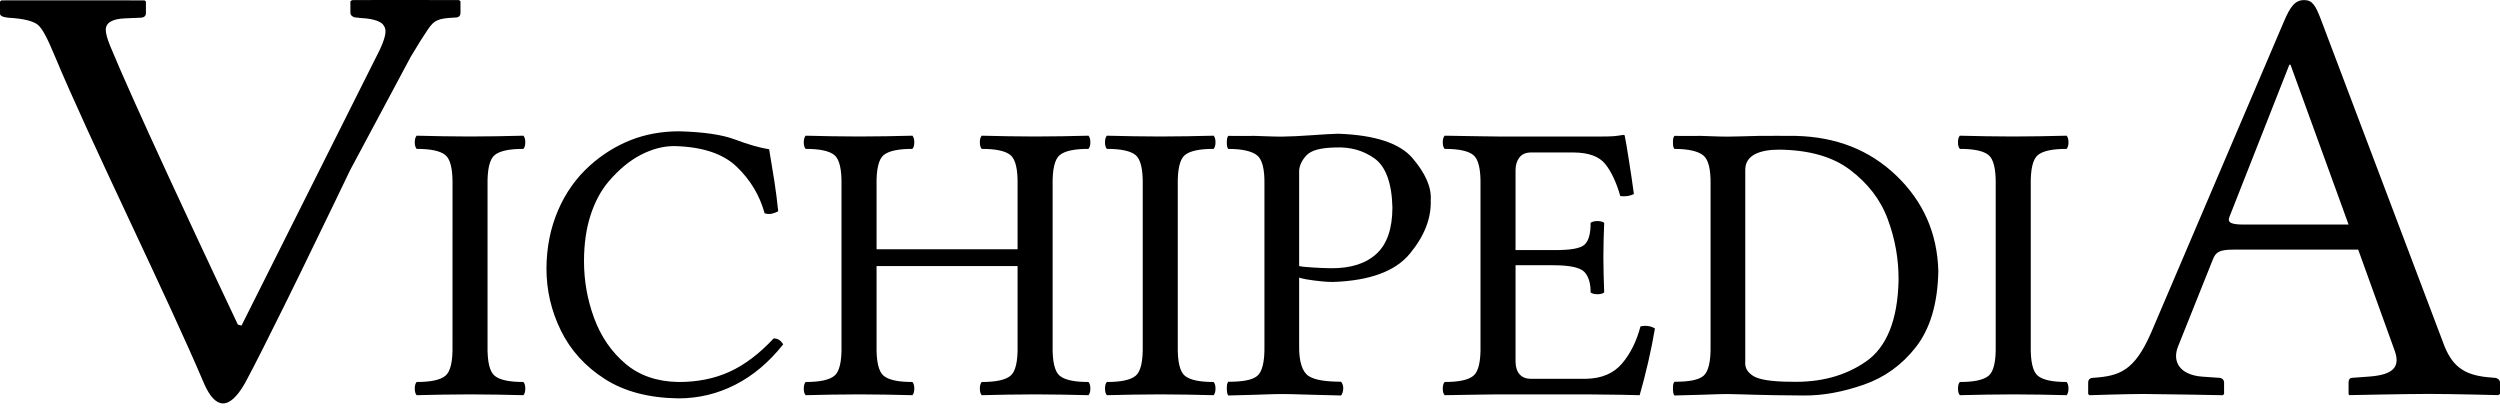 <?xml version="1.0" encoding="UTF-8"?>
<svg width="120px" height="20px" viewBox="0 0 120 20" version="1.1" xmlns="http://www.w3.org/2000/svg" xmlns:xlink="http://www.w3.org/1999/xlink">
    <title>rm-wordmark</title>
    <g id="Page-1" stroke="none" stroke-width="1" fill="none" fill-rule="evenodd">
        <path d="M97.476,16.589 L97.476,8.893 C97.461,8.127 97.575,7.644 97.817,7.444 C98.06,7.244 98.52,7.145 99.198,7.147 C99.257,7.077 99.287,6.972 99.287,6.83 C99.287,6.689 99.257,6.583 99.198,6.513 C98.73,6.523 98.306,6.532 97.926,6.54 C97.547,6.547 97.113,6.551 96.625,6.552 C96.147,6.551 95.722,6.547 95.348,6.54 C94.975,6.532 94.549,6.523 94.072,6.513 C94.012,6.583 93.983,6.689 93.983,6.83 C93.983,6.972 94.012,7.077 94.072,7.147 C94.75,7.145 95.21,7.244 95.452,7.444 C95.695,7.644 95.808,8.127 95.794,8.893 L95.794,16.589 C95.808,17.355 95.695,17.838 95.452,18.038 C95.21,18.238 94.75,18.337 94.072,18.335 C94.012,18.405 93.983,18.51 93.983,18.652 C93.983,18.794 94.012,18.899 94.072,18.969 C94.54,18.959 94.964,18.95 95.343,18.942 C95.723,18.935 96.156,18.931 96.645,18.93 C97.122,18.931 97.548,18.935 97.921,18.942 C98.295,18.95 98.72,18.959 99.198,18.969 C99.257,18.899 99.287,18.794 99.287,18.652 C99.287,18.51 99.257,18.405 99.198,18.335 C98.52,18.337 98.06,18.238 97.817,18.038 C97.575,17.838 97.461,17.355 97.476,16.589 L97.476,16.589 Z M20.167,0.001 C20.237,0.001 20.305,0.001 20.372,0.001 L20.761,0.002 C20.823,0.002 20.884,0.002 20.943,0.002 L21.275,0.003 C21.327,0.003 21.376,0.003 21.424,0.003 L21.68,0.004 C21.717,0.004 21.753,0.004 21.785,0.004 L22.039,0.005 L22.103,0.064 L22.103,0.615 C22.103,0.767 22.017,0.842 21.848,0.842 C21.02,0.881 20.85,0.963 20.547,1.4 C20.381,1.639 20.055,2.151 19.716,2.725 L16.808,8.163 C16.808,8.163 15.669,10.543 14.423,13.092 L14.172,13.603 L13.921,14.115 L13.67,14.624 C12.922,16.14 12.209,17.558 11.755,18.4 C10.969,19.767 10.321,19.589 9.806,18.436 C8.017,14.214 4.343,6.802 2.613,2.648 C2.293,1.883 2.052,1.392 1.825,1.198 C1.596,1.006 1.121,0.89 0.398,0.851 C0.132,0.822 0,0.758 0,0.654 L0,0.075 L0.064,0.018 C0.16,0.018 0.285,0.017 0.434,0.017 L0.764,0.016 C0.824,0.016 0.886,0.016 0.95,0.016 L4.322,0.016 C4.405,0.016 4.488,0.016 4.569,0.016 L5.49,0.017 C5.561,0.017 5.63,0.017 5.697,0.017 L6.652,0.018 C6.689,0.018 6.722,0.018 6.752,0.018 L6.939,0.018 L7.004,0.075 L7.004,0.626 C7.004,0.778 6.907,0.851 6.717,0.851 L6,0.881 C5.384,0.907 5.077,1.091 5.077,1.432 C5.077,1.591 5.141,1.849 5.284,2.196 C5.826,3.516 6.891,5.87 7.984,8.239 L8.257,8.831 C9.852,12.279 11.418,15.582 11.418,15.582 L11.593,15.627 L18.234,2.381 C18.609,1.564 18.532,1.36 18.378,1.171 C18.289,1.064 17.991,0.895 17.344,0.868 L17.089,0.84 C17.025,0.84 16.965,0.818 16.906,0.775 C16.848,0.734 16.819,0.68 16.819,0.612 L16.819,0.062 L16.898,0.005 C17.205,0.003 17.585,0.001 18,0.001 Z M25.124,6.513 C25.184,6.583 25.214,6.689 25.214,6.83 C25.214,6.972 25.184,7.077 25.124,7.147 C24.447,7.145 23.986,7.244 23.744,7.444 C23.501,7.644 23.388,8.127 23.402,8.893 L23.402,16.589 C23.388,17.355 23.501,17.838 23.744,18.038 C23.986,18.238 24.447,18.337 25.124,18.335 C25.184,18.405 25.214,18.51 25.214,18.652 C25.214,18.794 25.184,18.899 25.124,18.969 C24.647,18.959 24.221,18.95 23.848,18.942 C23.474,18.935 23.049,18.931 22.571,18.93 C22.083,18.931 21.649,18.935 21.27,18.942 C20.89,18.95 20.466,18.959 19.998,18.969 C19.939,18.899 19.909,18.794 19.909,18.652 C19.909,18.51 19.939,18.405 19.998,18.335 C20.676,18.337 21.136,18.238 21.379,18.038 C21.621,17.838 21.735,17.355 21.72,16.589 L21.721,8.691 C21.713,8.042 21.599,7.626 21.379,7.444 C21.136,7.244 20.676,7.145 19.998,7.147 C19.939,7.077 19.909,6.972 19.909,6.83 C19.909,6.689 19.939,6.583 19.998,6.513 C20.476,6.523 20.901,6.532 21.275,6.54 C21.648,6.547 22.074,6.551 22.551,6.552 C23.04,6.551 23.473,6.547 23.853,6.54 C24.232,6.532 24.656,6.523 25.124,6.513 Z M32.564,19.122 C33.53,19.121 34.439,18.903 35.293,18.467 C36.147,18.032 36.913,17.387 37.592,16.531 C37.543,16.444 37.482,16.374 37.409,16.323 C37.335,16.271 37.244,16.245 37.136,16.243 C36.445,16.986 35.734,17.521 35.004,17.851 C34.273,18.18 33.453,18.342 32.544,18.335 C31.523,18.315 30.678,18.02 30.011,17.45 C29.343,16.88 28.846,16.155 28.52,15.273 C28.193,14.392 28.031,13.474 28.032,12.52 C28.035,11.691 28.141,10.959 28.349,10.322 C28.556,9.686 28.842,9.152 29.207,8.72 C29.704,8.137 30.225,7.706 30.769,7.427 C31.313,7.149 31.846,7.01 32.366,7.012 C33.71,7.044 34.709,7.375 35.365,8.006 C36.021,8.636 36.466,9.38 36.701,10.237 C36.818,10.273 36.929,10.281 37.033,10.261 C37.137,10.24 37.244,10.2 37.354,10.141 C37.304,9.646 37.241,9.157 37.166,8.675 C37.091,8.192 37.009,7.689 36.919,7.166 C36.449,7.088 35.904,6.932 35.286,6.698 C34.667,6.464 33.767,6.332 32.584,6.302 C31.744,6.306 30.97,6.448 30.263,6.729 C29.557,7.011 28.912,7.412 28.329,7.934 C27.666,8.525 27.152,9.246 26.787,10.096 C26.421,10.946 26.236,11.876 26.23,12.885 C26.23,13.935 26.462,14.931 26.927,15.875 C27.392,16.819 28.093,17.591 29.031,18.192 C29.969,18.792 31.146,19.102 32.564,19.122 L32.564,19.122 Z M50.526,16.589 L50.526,8.893 C50.511,8.127 50.625,7.644 50.868,7.444 C51.11,7.244 51.57,7.145 52.248,7.147 C52.308,7.077 52.337,6.972 52.337,6.83 C52.337,6.689 52.308,6.583 52.248,6.513 C51.78,6.523 51.356,6.532 50.977,6.54 C50.597,6.547 50.163,6.551 49.675,6.552 C49.198,6.551 48.772,6.547 48.399,6.54 C48.025,6.532 47.599,6.523 47.122,6.513 C47.062,6.583 47.033,6.689 47.033,6.83 C47.033,6.972 47.062,7.077 47.122,7.147 C47.8,7.145 48.26,7.244 48.502,7.444 C48.745,7.644 48.859,8.127 48.844,8.893 L48.844,11.964 L42.075,11.964 L42.075,8.893 C42.06,8.127 42.174,7.644 42.416,7.444 C42.659,7.244 43.119,7.145 43.797,7.147 C43.856,7.077 43.886,6.972 43.886,6.83 C43.886,6.689 43.856,6.583 43.797,6.513 C43.328,6.523 42.904,6.532 42.525,6.54 C42.146,6.547 41.712,6.551 41.224,6.552 C40.746,6.551 40.32,6.547 39.947,6.54 C39.573,6.532 39.148,6.523 38.67,6.513 C38.611,6.583 38.581,6.689 38.581,6.83 C38.581,6.972 38.611,7.077 38.67,7.147 C39.348,7.145 39.808,7.244 40.051,7.444 C40.293,7.644 40.407,8.127 40.392,8.893 L40.392,16.589 C40.407,17.355 40.293,17.838 40.051,18.038 C39.808,18.238 39.348,18.337 38.67,18.335 C38.611,18.405 38.581,18.51 38.581,18.652 C38.581,18.794 38.611,18.899 38.67,18.969 C39.139,18.959 39.563,18.95 39.942,18.942 C40.321,18.935 40.755,18.931 41.243,18.93 C41.721,18.931 42.146,18.935 42.52,18.942 C42.894,18.95 43.319,18.959 43.797,18.969 C43.856,18.899 43.886,18.794 43.886,18.652 C43.886,18.51 43.856,18.405 43.797,18.335 C43.119,18.337 42.659,18.238 42.416,18.038 C42.174,17.838 42.06,17.355 42.075,16.589 L42.075,12.77 L48.844,12.77 L48.844,16.589 C48.859,17.355 48.745,17.838 48.502,18.038 C48.26,18.238 47.8,18.337 47.122,18.335 C47.062,18.405 47.033,18.51 47.033,18.652 C47.033,18.794 47.062,18.899 47.122,18.969 C47.59,18.959 48.014,18.95 48.394,18.942 C48.773,18.935 49.207,18.931 49.695,18.93 C50.172,18.931 50.598,18.935 50.972,18.942 C51.345,18.95 51.771,18.959 52.248,18.969 C52.308,18.899 52.337,18.794 52.337,18.652 C52.337,18.51 52.308,18.405 52.248,18.335 C51.57,18.337 51.11,18.238 50.868,18.038 C50.625,17.838 50.511,17.355 50.526,16.589 L50.526,16.589 Z M56.533,16.589 L56.533,8.893 C56.518,8.127 56.632,7.644 56.874,7.444 C57.117,7.244 57.577,7.145 58.255,7.147 C58.314,7.077 58.344,6.972 58.344,6.83 C58.344,6.689 58.314,6.583 58.255,6.513 C57.787,6.523 57.363,6.532 56.983,6.54 C56.604,6.547 56.17,6.551 55.682,6.552 C55.204,6.551 54.779,6.547 54.405,6.54 C54.032,6.532 53.606,6.523 53.129,6.513 C53.069,6.583 53.04,6.689 53.04,6.83 C53.04,6.972 53.069,7.077 53.129,7.147 C53.807,7.145 54.267,7.244 54.509,7.444 C54.752,7.644 54.865,8.127 54.851,8.893 L54.851,16.589 C54.865,17.355 54.752,17.838 54.509,18.038 C54.267,18.238 53.807,18.337 53.129,18.335 C53.069,18.405 53.04,18.51 53.04,18.652 C53.04,18.794 53.069,18.899 53.129,18.969 C53.597,18.959 54.021,18.95 54.4,18.942 C54.78,18.935 55.213,18.931 55.702,18.93 C56.179,18.931 56.605,18.935 56.978,18.942 C57.352,18.95 57.778,18.959 58.255,18.969 C58.314,18.899 58.344,18.794 58.344,18.652 C58.344,18.51 58.314,18.405 58.255,18.335 C57.577,18.337 57.117,18.238 56.874,18.038 C56.632,17.838 56.518,17.355 56.533,16.589 L56.533,16.589 Z M64.233,6.419 C63.944,6.425 63.529,6.45 62.983,6.489 C62.438,6.528 61.953,6.553 61.526,6.558 C61.048,6.558 60.615,6.531 60.242,6.523 C59.868,6.516 59.435,6.533 58.957,6.523 C58.898,6.593 58.888,6.694 58.888,6.836 C58.888,6.977 58.898,7.079 58.957,7.148 C59.635,7.147 60.103,7.261 60.346,7.461 C60.588,7.661 60.708,8.118 60.693,8.884 L60.693,16.589 C60.708,17.355 60.588,17.846 60.346,18.046 C60.103,18.246 59.635,18.326 58.957,18.324 C58.898,18.393 58.888,18.495 58.888,18.636 C58.888,18.778 58.898,18.914 58.957,18.983 C59.426,18.973 59.862,18.956 60.242,18.949 C60.621,18.941 61.038,18.914 61.526,18.914 C62.068,18.914 62.58,18.941 63.018,18.949 C63.456,18.956 63.889,18.973 64.372,18.983 C64.431,18.914 64.476,18.778 64.476,18.636 C64.476,18.495 64.431,18.393 64.372,18.324 C63.612,18.317 63.109,18.243 62.81,18.046 C62.511,17.85 62.346,17.353 62.359,16.589 L62.359,13.326 C62.573,13.393 62.832,13.434 63.088,13.465 C63.344,13.496 63.647,13.535 63.99,13.534 C65.761,13.473 66.976,13.017 67.669,12.181 C68.362,11.345 68.705,10.489 68.675,9.612 C68.72,8.984 68.414,8.316 67.808,7.599 C67.201,6.883 66.02,6.481 64.233,6.419 Z M64.094,7.079 C64.805,7.046 65.428,7.217 65.968,7.599 C66.509,7.982 66.808,8.773 66.836,9.96 C66.833,10.988 66.573,11.719 66.072,12.181 C65.572,12.643 64.849,12.883 63.886,12.875 C63.62,12.874 63.323,12.857 63.018,12.84 C62.713,12.823 62.486,12.8 62.359,12.771 L62.359,8.294 C62.341,7.999 62.471,7.714 62.706,7.461 C62.941,7.207 63.399,7.095 64.094,7.079 Z M74.547,12.002 L72.746,12.002 L72.746,8.164 C72.746,7.927 72.806,7.729 72.924,7.569 C73.043,7.409 73.221,7.326 73.459,7.319 L75.537,7.319 C76.252,7.324 76.756,7.507 77.049,7.869 C77.341,8.231 77.583,8.745 77.774,9.411 C78.017,9.442 78.235,9.41 78.427,9.315 C78.368,8.865 78.288,8.322 78.187,7.687 C78.086,7.051 78.021,6.667 77.991,6.533 C77.995,6.494 77.968,6.475 77.912,6.475 C77.754,6.503 77.61,6.523 77.479,6.535 C77.348,6.547 77.17,6.552 76.942,6.552 L71.895,6.552 C71.851,6.551 71.549,6.547 70.99,6.54 C70.43,6.532 69.881,6.523 69.342,6.513 C69.282,6.583 69.253,6.689 69.253,6.83 C69.253,6.972 69.282,7.077 69.342,7.147 C70.02,7.145 70.48,7.244 70.722,7.444 C70.965,7.644 71.079,8.127 71.064,8.893 L71.064,16.589 C71.079,17.355 70.965,17.838 70.722,18.038 C70.48,18.238 70.02,18.337 69.342,18.335 C69.282,18.405 69.253,18.51 69.253,18.652 C69.253,18.794 69.282,18.899 69.342,18.969 C69.873,18.959 70.423,18.95 70.992,18.942 C71.561,18.935 71.868,18.931 71.915,18.93 L76.17,18.93 C76.692,18.932 77.233,18.938 77.793,18.949 C78.354,18.961 78.658,18.967 78.704,18.969 C78.846,18.476 78.983,17.945 79.115,17.373 C79.247,16.802 79.354,16.265 79.436,15.764 C79.232,15.644 79.001,15.612 78.743,15.668 C78.556,16.377 78.263,16.969 77.863,17.443 C77.463,17.917 76.892,18.163 76.151,18.182 L73.459,18.182 C73.239,18.18 73.065,18.107 72.939,17.964 C72.813,17.82 72.749,17.618 72.746,17.357 L72.746,12.731 L74.547,12.731 C75.355,12.732 75.858,12.841 76.057,13.06 C76.255,13.279 76.353,13.604 76.349,14.036 C76.42,14.094 76.529,14.123 76.675,14.123 C76.821,14.123 76.93,14.094 77.002,14.036 C76.991,13.713 76.982,13.429 76.974,13.185 C76.967,12.941 76.963,12.661 76.962,12.348 C76.963,12.029 76.967,11.745 76.974,11.494 C76.982,11.243 76.991,10.977 77.002,10.697 C76.93,10.64 76.821,10.611 76.675,10.611 C76.529,10.611 76.42,10.64 76.349,10.697 C76.353,11.213 76.255,11.563 76.057,11.745 C75.858,11.928 75.355,12.014 74.547,12.002 L74.547,12.002 Z M80.372,6.523 C80.312,6.593 80.302,6.694 80.302,6.836 C80.302,6.977 80.312,7.079 80.372,7.148 C81.05,7.147 81.518,7.261 81.76,7.461 C82.003,7.661 82.122,8.118 82.107,8.884 L82.107,16.589 C82.122,17.355 82.003,17.846 81.76,18.046 C81.518,18.246 81.05,18.326 80.372,18.324 C80.312,18.393 80.302,18.495 80.302,18.636 C80.302,18.778 80.312,18.914 80.372,18.983 C80.84,18.973 81.277,18.956 81.656,18.949 C82.035,18.941 82.452,18.914 82.94,18.914 C83.283,18.916 83.728,18.937 84.259,18.949 C84.79,18.96 85.553,18.982 86.55,18.983 C87.508,18.997 88.478,18.806 89.465,18.463 C90.452,18.12 91.287,17.525 91.964,16.658 C92.641,15.791 93.012,14.573 93.04,13.014 C92.993,11.181 92.306,9.661 91.027,8.432 C89.748,7.204 88.15,6.571 86.203,6.523 C85.561,6.525 84.968,6.512 84.398,6.523 C83.828,6.535 83.335,6.557 82.94,6.558 C82.463,6.558 82.03,6.531 81.656,6.523 C81.282,6.516 80.849,6.533 80.372,6.523 Z M85.439,7.183 C86.855,7.206 87.973,7.524 88.806,8.155 C89.638,8.785 90.253,9.556 90.61,10.515 C90.968,11.473 91.14,12.457 91.131,13.465 C91.089,15.362 90.558,16.668 89.569,17.352 C88.58,18.036 87.397,18.365 85.96,18.324 C85.021,18.322 84.42,18.217 84.155,18.046 C83.889,17.876 83.742,17.662 83.773,17.352 L83.773,8.12 C83.782,7.787 83.956,7.54 84.259,7.391 C84.562,7.243 84.945,7.18 85.439,7.183 Z M105.693,18.078 L106.526,18.136 C106.641,18.136 106.756,18.223 106.756,18.365 L106.756,18.911 L106.698,18.97 C106.698,18.97 103.567,18.911 102.877,18.911 C102.129,18.911 100.29,18.97 100.29,18.97 L100.232,18.911 L100.232,18.365 C100.232,18.223 100.318,18.136 100.463,18.136 C101.728,18.05 102.444,17.819 103.249,15.98 L109.626,1.039 C109.941,0.292 110.172,0.004 110.605,0.004 C111.005,0.004 111.15,0.292 111.378,0.867 L117.268,16.439 C117.672,17.561 118.247,17.99 119.397,18.105 L119.712,18.133 C119.856,18.133 120,18.218 120,18.364 L120,18.908 L119.914,18.966 C119.914,18.966 117.701,18.908 116.58,18.908 C115.574,18.908 112.757,18.966 112.757,18.966 L112.731,18.908 L112.731,18.364 C112.731,18.218 112.788,18.133 112.935,18.133 L113.74,18.074 C114.831,17.989 115.235,17.642 114.947,16.84 L113.194,11.982 L107.216,11.982 C106.526,11.982 106.354,12.097 106.211,12.469 L104.544,16.636 C104.256,17.358 104.63,17.992 105.693,18.078 Z M112.732,10.778 L109.945,3.108 L109.888,3.108 L107.015,10.405 C106.9,10.695 107.1,10.779 107.732,10.779 L112.732,10.779 L112.732,10.778 Z" id="rm-wordmark" fill="#000000" fill-rule="nonzero"></path>
    </g>
</svg>